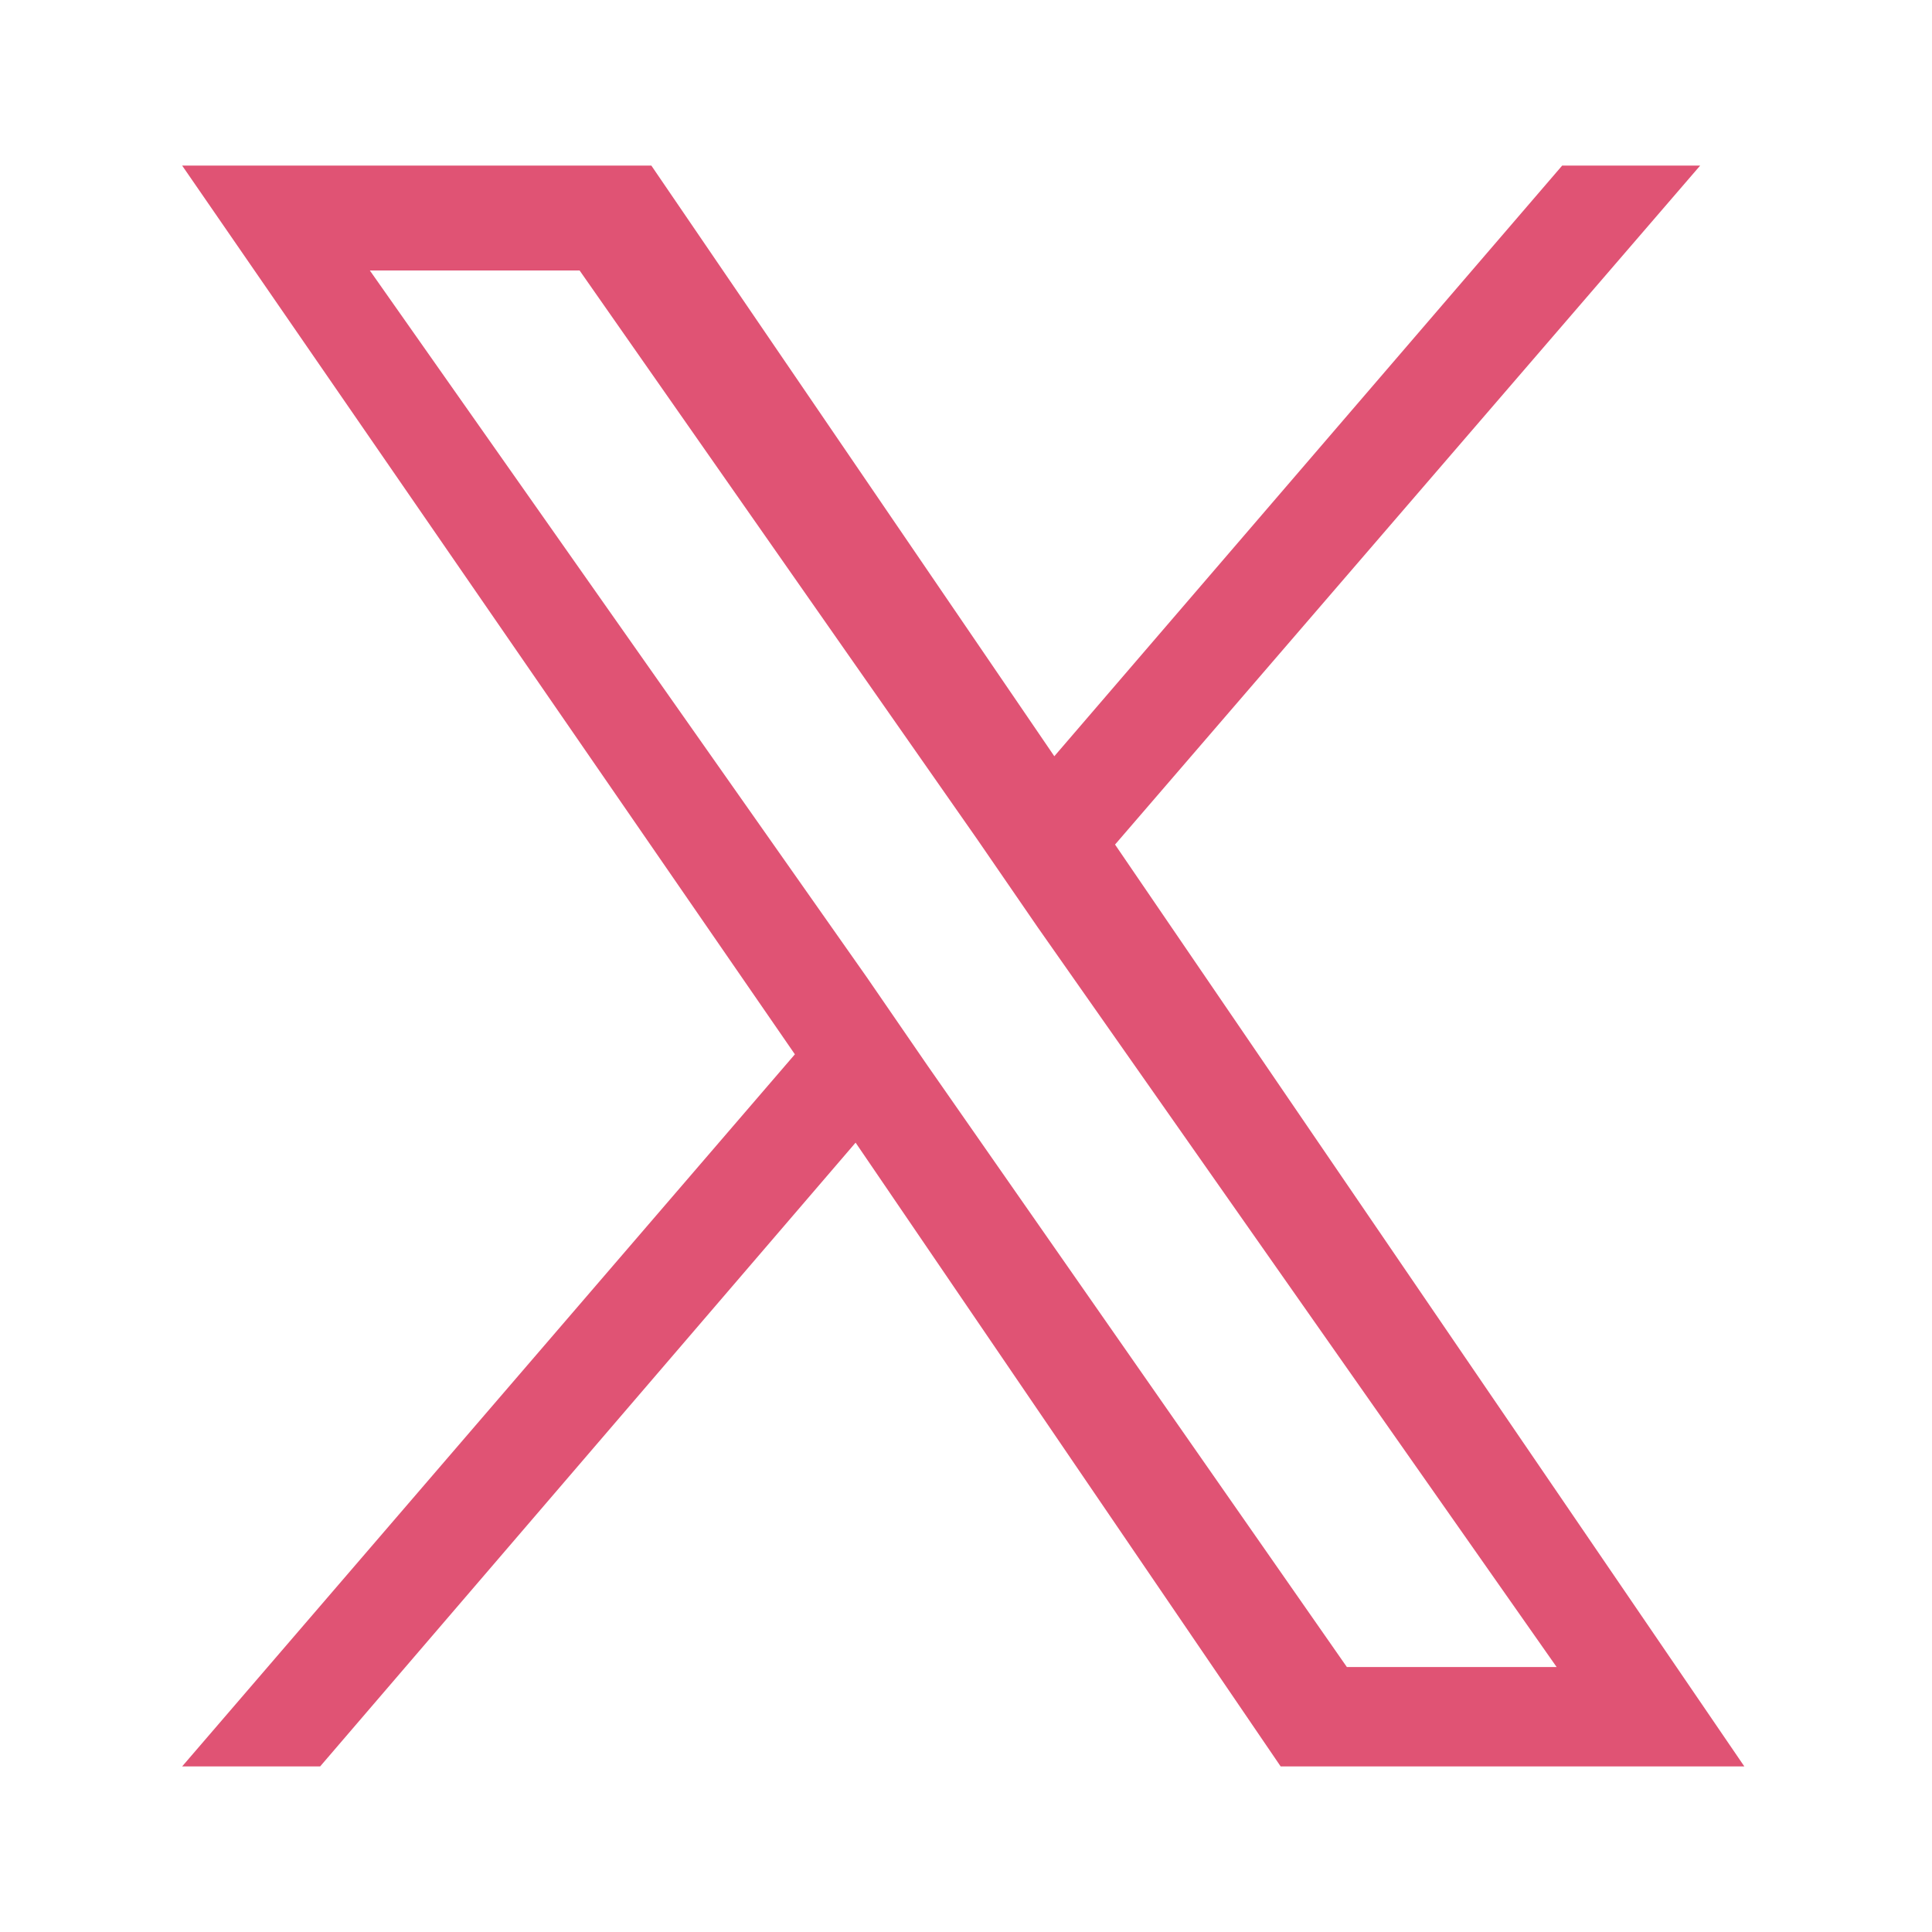 <?xml version="1.0" encoding="utf-8"?>
<!-- Generator: Adobe Illustrator 28.0.0, SVG Export Plug-In . SVG Version: 6.00 Build 0)  -->
<svg version="1.1" id="レイヤー_1" xmlns="http://www.w3.org/2000/svg" xmlns:xlink="http://www.w3.org/1999/xlink" x="0px"
	 y="0px" viewBox="0 0 35 35" style="enable-background:new 0 0 35 35;" xml:space="preserve">
<style type="text/css">
	.st0{fill:#E05374;}
</style>
<path id="パス_178" class="st0" d="M16.8,19.3L16.8,19.3l-1.1-1.6L6.7,4.9h3.8l7.2,10.3l1.1,1.6l9.4,13.4h-3.8L16.8,19.3z M28.3,3
	l-9.2,10.7L11.8,3H3.3l11.1,16.1L3.3,32h2.5l9.7-11.3L23.2,32h8.4L20.2,15.3l0,0L30.8,3H28.3z"/>
</svg>
